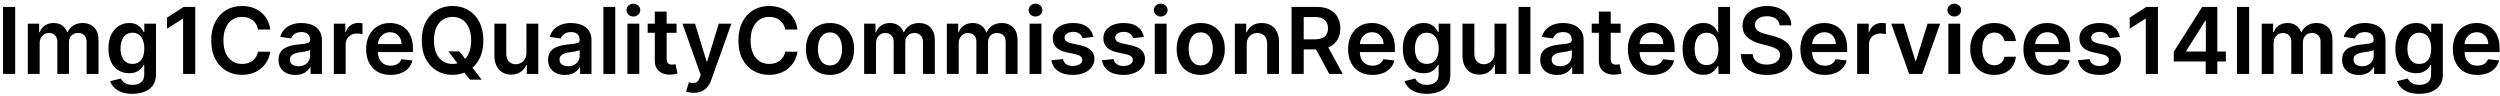 <svg width="651" height="25" viewBox="0 0 651 25" fill="none" xmlns="http://www.w3.org/2000/svg">
<path d="M3.954 1.797V19.252H0.792V1.797H3.954ZM7.241 19.252V6.161H10.19V8.385H10.344C10.617 7.635 11.068 7.05 11.699 6.63C12.329 6.204 13.082 5.991 13.957 5.991C14.844 5.991 15.591 6.207 16.199 6.638C16.812 7.064 17.244 7.647 17.494 8.385H17.631C17.921 7.658 18.409 7.079 19.097 6.647C19.79 6.209 20.611 5.991 21.56 5.991C22.764 5.991 23.747 6.371 24.509 7.133C25.27 7.894 25.651 9.005 25.651 10.465V19.252H22.557V10.942C22.557 10.13 22.341 9.536 21.909 9.161C21.477 8.78 20.949 8.59 20.324 8.59C19.579 8.59 18.997 8.823 18.577 9.289C18.162 9.749 17.954 10.348 17.954 11.087V19.252H14.929V10.815C14.929 10.138 14.724 9.599 14.315 9.195C13.912 8.792 13.383 8.59 12.73 8.59C12.287 8.59 11.883 8.704 11.52 8.931C11.156 9.153 10.867 9.468 10.651 9.877C10.435 10.28 10.327 10.752 10.327 11.292V19.252H7.241ZM34.474 24.434C33.366 24.434 32.414 24.283 31.619 23.982C30.823 23.687 30.184 23.289 29.701 22.789C29.218 22.289 28.883 21.735 28.695 21.127L31.474 20.454C31.599 20.709 31.78 20.962 32.019 21.212C32.258 21.468 32.579 21.678 32.982 21.843C33.391 22.013 33.906 22.099 34.525 22.099C35.4 22.099 36.124 21.886 36.698 21.459C37.272 21.039 37.559 20.346 37.559 19.38V16.9H37.406C37.246 17.218 37.014 17.545 36.707 17.88C36.406 18.215 36.005 18.496 35.505 18.724C35.011 18.951 34.389 19.064 33.639 19.064C32.633 19.064 31.721 18.829 30.903 18.357C30.09 17.88 29.442 17.17 28.959 16.226C28.482 15.277 28.244 14.09 28.244 12.664C28.244 11.226 28.482 10.013 28.959 9.025C29.442 8.03 30.093 7.278 30.911 6.766C31.729 6.249 32.641 5.991 33.647 5.991C34.414 5.991 35.045 6.121 35.539 6.383C36.039 6.638 36.437 6.948 36.732 7.312C37.028 7.67 37.252 8.008 37.406 8.326H37.576V6.161H40.619V19.465C40.619 20.584 40.352 21.511 39.818 22.243C39.283 22.976 38.553 23.525 37.627 23.888C36.701 24.252 35.65 24.434 34.474 24.434ZM34.499 16.644C35.153 16.644 35.709 16.485 36.17 16.167C36.63 15.848 36.979 15.391 37.218 14.795C37.457 14.198 37.576 13.482 37.576 12.647C37.576 11.823 37.457 11.101 37.218 10.482C36.985 9.863 36.639 9.383 36.178 9.042C35.724 8.695 35.164 8.522 34.499 8.522C33.812 8.522 33.238 8.701 32.778 9.059C32.318 9.417 31.971 9.908 31.738 10.533C31.505 11.152 31.389 11.857 31.389 12.647C31.389 13.448 31.505 14.15 31.738 14.752C31.977 15.348 32.326 15.815 32.786 16.15C33.252 16.479 33.823 16.644 34.499 16.644ZM50.846 1.797V19.252H47.684V4.874H47.582L43.499 7.482V4.584L47.837 1.797H50.846ZM70.388 7.687H67.201C67.11 7.164 66.942 6.701 66.698 6.297C66.454 5.888 66.15 5.542 65.786 5.258C65.423 4.974 65.008 4.76 64.542 4.618C64.082 4.471 63.584 4.397 63.05 4.397C62.102 4.397 61.261 4.635 60.528 5.113C59.795 5.584 59.221 6.278 58.806 7.192C58.391 8.101 58.184 9.212 58.184 10.525C58.184 11.86 58.391 12.985 58.806 13.9C59.227 14.809 59.8 15.496 60.528 15.962C61.261 16.422 62.099 16.652 63.042 16.652C63.565 16.652 64.053 16.584 64.508 16.448C64.968 16.306 65.38 16.099 65.744 15.826C66.113 15.553 66.423 15.218 66.673 14.82C66.928 14.422 67.104 13.968 67.201 13.457L70.388 13.473C70.269 14.303 70.011 15.082 69.613 15.809C69.221 16.536 68.707 17.178 68.07 17.735C67.434 18.286 66.69 18.718 65.837 19.03C64.985 19.337 64.039 19.491 62.999 19.491C61.465 19.491 60.096 19.136 58.891 18.425C57.687 17.715 56.738 16.689 56.045 15.348C55.352 14.008 55.005 12.4 55.005 10.525C55.005 8.644 55.354 7.036 56.053 5.701C56.752 4.36 57.704 3.334 58.908 2.624C60.113 1.914 61.477 1.559 62.999 1.559C63.971 1.559 64.874 1.695 65.71 1.968C66.545 2.241 67.289 2.641 67.942 3.17C68.596 3.692 69.133 4.334 69.553 5.096C69.979 5.851 70.258 6.715 70.388 7.687ZM76.915 19.516C76.085 19.516 75.338 19.368 74.673 19.073C74.014 18.772 73.492 18.329 73.105 17.743C72.724 17.158 72.534 16.437 72.534 15.579C72.534 14.84 72.671 14.229 72.943 13.746C73.216 13.263 73.588 12.877 74.06 12.587C74.531 12.297 75.062 12.079 75.653 11.931C76.25 11.777 76.867 11.667 77.503 11.598C78.27 11.519 78.892 11.448 79.369 11.386C79.847 11.317 80.193 11.215 80.409 11.079C80.631 10.937 80.742 10.718 80.742 10.422V10.371C80.742 9.729 80.551 9.232 80.171 8.88C79.79 8.528 79.242 8.351 78.526 8.351C77.77 8.351 77.171 8.516 76.727 8.846C76.29 9.175 75.994 9.564 75.841 10.013L72.96 9.604C73.188 8.809 73.562 8.144 74.085 7.61C74.608 7.07 75.247 6.667 76.003 6.4C76.758 6.127 77.594 5.991 78.508 5.991C79.139 5.991 79.767 6.064 80.392 6.212C81.017 6.36 81.588 6.604 82.105 6.945C82.622 7.28 83.037 7.738 83.349 8.317C83.668 8.897 83.827 9.621 83.827 10.491V19.252H80.861V17.454H80.758C80.571 17.817 80.307 18.158 79.966 18.476C79.631 18.789 79.207 19.042 78.696 19.235C78.19 19.422 77.597 19.516 76.915 19.516ZM77.716 17.249C78.335 17.249 78.872 17.127 79.327 16.883C79.781 16.633 80.131 16.303 80.375 15.894C80.625 15.485 80.75 15.039 80.75 14.556V13.013C80.653 13.093 80.489 13.167 80.256 13.235C80.028 13.303 79.773 13.363 79.489 13.414C79.204 13.465 78.923 13.511 78.645 13.55C78.367 13.59 78.125 13.624 77.921 13.652C77.46 13.715 77.048 13.817 76.685 13.959C76.321 14.101 76.034 14.3 75.824 14.556C75.614 14.806 75.508 15.13 75.508 15.527C75.508 16.096 75.716 16.525 76.131 16.814C76.546 17.104 77.074 17.249 77.716 17.249ZM86.929 19.252V6.161H89.921V8.343H90.057C90.296 7.587 90.704 7.005 91.284 6.596C91.869 6.181 92.537 5.974 93.287 5.974C93.457 5.974 93.648 5.982 93.858 5.999C94.074 6.01 94.253 6.03 94.395 6.059V8.897C94.264 8.851 94.057 8.812 93.773 8.778C93.494 8.738 93.224 8.718 92.963 8.718C92.401 8.718 91.895 8.84 91.446 9.084C91.003 9.323 90.653 9.655 90.398 10.082C90.142 10.508 90.014 10.999 90.014 11.556V19.252H86.929ZM101.701 19.508C100.388 19.508 99.255 19.235 98.3 18.689C97.352 18.138 96.621 17.36 96.11 16.354C95.599 15.343 95.343 14.152 95.343 12.783C95.343 11.437 95.599 10.255 96.11 9.238C96.627 8.215 97.349 7.42 98.275 6.851C99.201 6.278 100.289 5.991 101.539 5.991C102.346 5.991 103.107 6.121 103.823 6.383C104.545 6.638 105.181 7.036 105.732 7.576C106.289 8.116 106.727 8.803 107.045 9.638C107.363 10.468 107.522 11.457 107.522 12.604V13.55H96.792V11.471H104.565C104.559 10.88 104.431 10.354 104.181 9.894C103.931 9.428 103.582 9.062 103.133 8.795C102.69 8.528 102.173 8.394 101.582 8.394C100.951 8.394 100.397 8.547 99.92 8.854C99.442 9.155 99.07 9.553 98.803 10.047C98.542 10.536 98.408 11.073 98.403 11.658V13.473C98.403 14.235 98.542 14.888 98.82 15.434C99.099 15.973 99.488 16.388 99.988 16.678C100.488 16.962 101.073 17.104 101.744 17.104C102.192 17.104 102.599 17.042 102.962 16.917C103.326 16.786 103.641 16.596 103.908 16.346C104.175 16.096 104.377 15.786 104.513 15.417L107.394 15.741C107.212 16.502 106.866 17.167 106.354 17.735C105.849 18.297 105.201 18.735 104.411 19.047C103.621 19.354 102.718 19.508 101.701 19.508ZM116.771 13.388H119.635L121.331 15.587L122.541 17.019L125.447 20.752H122.379L120.402 18.246L119.558 17.053L116.771 13.388ZM125.865 10.525C125.865 12.405 125.513 14.016 124.808 15.357C124.109 16.692 123.155 17.715 121.945 18.425C120.74 19.136 119.374 19.491 117.845 19.491C116.317 19.491 114.947 19.136 113.737 18.425C112.533 17.709 111.578 16.684 110.874 15.348C110.175 14.008 109.825 12.4 109.825 10.525C109.825 8.644 110.175 7.036 110.874 5.701C111.578 4.36 112.533 3.334 113.737 2.624C114.947 1.914 116.317 1.559 117.845 1.559C119.374 1.559 120.74 1.914 121.945 2.624C123.155 3.334 124.109 4.36 124.808 5.701C125.513 7.036 125.865 8.644 125.865 10.525ZM122.686 10.525C122.686 9.201 122.479 8.084 122.064 7.175C121.655 6.26 121.087 5.57 120.359 5.104C119.632 4.633 118.794 4.397 117.845 4.397C116.896 4.397 116.058 4.633 115.331 5.104C114.604 5.57 114.033 6.26 113.618 7.175C113.209 8.084 113.004 9.201 113.004 10.525C113.004 11.848 113.209 12.968 113.618 13.883C114.033 14.792 114.604 15.482 115.331 15.954C116.058 16.42 116.896 16.652 117.845 16.652C118.794 16.652 119.632 16.42 120.359 15.954C121.087 15.482 121.655 14.792 122.064 13.883C122.479 12.968 122.686 11.848 122.686 10.525ZM137.085 13.746V6.161H140.17V19.252H137.179V16.925H137.043C136.747 17.658 136.261 18.258 135.585 18.724C134.915 19.189 134.088 19.422 133.105 19.422C132.247 19.422 131.489 19.232 130.83 18.851C130.176 18.465 129.665 17.905 129.295 17.172C128.926 16.434 128.741 15.542 128.741 14.496V6.161H131.827V14.019C131.827 14.848 132.054 15.508 132.509 15.996C132.963 16.485 133.56 16.729 134.298 16.729C134.753 16.729 135.193 16.618 135.619 16.397C136.045 16.175 136.395 15.846 136.668 15.408C136.946 14.965 137.085 14.411 137.085 13.746ZM147.11 19.516C146.281 19.516 145.533 19.368 144.869 19.073C144.21 18.772 143.687 18.329 143.3 17.743C142.92 17.158 142.729 16.437 142.729 15.579C142.729 14.84 142.866 14.229 143.138 13.746C143.411 13.263 143.783 12.877 144.255 12.587C144.727 12.297 145.258 12.079 145.849 11.931C146.445 11.777 147.062 11.667 147.698 11.598C148.465 11.519 149.087 11.448 149.565 11.386C150.042 11.317 150.388 11.215 150.604 11.079C150.826 10.937 150.937 10.718 150.937 10.422V10.371C150.937 9.729 150.746 9.232 150.366 8.88C149.985 8.528 149.437 8.351 148.721 8.351C147.965 8.351 147.366 8.516 146.923 8.846C146.485 9.175 146.19 9.564 146.036 10.013L143.156 9.604C143.383 8.809 143.758 8.144 144.281 7.61C144.803 7.07 145.442 6.667 146.198 6.4C146.954 6.127 147.789 5.991 148.704 5.991C149.335 5.991 149.962 6.064 150.587 6.212C151.212 6.36 151.783 6.604 152.3 6.945C152.817 7.28 153.232 7.738 153.545 8.317C153.863 8.897 154.022 9.621 154.022 10.491V19.252H151.056V17.454H150.954C150.766 17.817 150.502 18.158 150.161 18.476C149.826 18.789 149.403 19.042 148.891 19.235C148.386 19.422 147.792 19.516 147.11 19.516ZM147.911 17.249C148.531 17.249 149.067 17.127 149.522 16.883C149.977 16.633 150.326 16.303 150.57 15.894C150.82 15.485 150.945 15.039 150.945 14.556V13.013C150.849 13.093 150.684 13.167 150.451 13.235C150.224 13.303 149.968 13.363 149.684 13.414C149.4 13.465 149.119 13.511 148.84 13.55C148.562 13.59 148.32 13.624 148.116 13.652C147.656 13.715 147.244 13.817 146.88 13.959C146.516 14.101 146.229 14.3 146.019 14.556C145.809 14.806 145.704 15.13 145.704 15.527C145.704 16.096 145.911 16.525 146.326 16.814C146.741 17.104 147.269 17.249 147.911 17.249ZM160.21 1.797V19.252H157.124V1.797H160.21ZM163.382 19.252V6.161H166.467V19.252H163.382ZM164.933 4.303C164.445 4.303 164.024 4.141 163.672 3.817C163.32 3.488 163.143 3.093 163.143 2.633C163.143 2.167 163.32 1.772 163.672 1.448C164.024 1.118 164.445 0.954 164.933 0.954C165.428 0.954 165.848 1.118 166.195 1.448C166.547 1.772 166.723 2.167 166.723 2.633C166.723 3.093 166.547 3.488 166.195 3.817C165.848 4.141 165.428 4.303 164.933 4.303ZM176.177 6.161V8.547H168.651V6.161H176.177ZM170.509 3.025H173.594V15.315C173.594 15.729 173.657 16.047 173.782 16.269C173.913 16.485 174.083 16.633 174.293 16.712C174.504 16.792 174.737 16.831 174.992 16.831C175.185 16.831 175.362 16.817 175.521 16.789C175.685 16.761 175.81 16.735 175.896 16.712L176.415 19.124C176.251 19.181 176.015 19.243 175.708 19.312C175.407 19.38 175.038 19.42 174.6 19.431C173.827 19.454 173.131 19.337 172.512 19.081C171.893 18.82 171.401 18.417 171.038 17.871C170.68 17.326 170.504 16.644 170.509 15.826V3.025ZM180.675 24.161C180.254 24.161 179.865 24.127 179.507 24.059C179.155 23.996 178.874 23.922 178.663 23.837L179.379 21.434C179.828 21.564 180.229 21.627 180.581 21.621C180.933 21.616 181.243 21.505 181.51 21.289C181.783 21.079 182.013 20.726 182.2 20.232L182.464 19.525L177.717 6.161H180.99L184.007 16.047H184.143L187.169 6.161H190.45L185.209 20.837C184.964 21.53 184.641 22.124 184.237 22.618C183.834 23.118 183.339 23.499 182.754 23.761C182.175 24.027 181.482 24.161 180.675 24.161ZM207.662 7.687H204.474C204.384 7.164 204.216 6.701 203.972 6.297C203.727 5.888 203.423 5.542 203.06 5.258C202.696 4.974 202.281 4.76 201.815 4.618C201.355 4.471 200.858 4.397 200.324 4.397C199.375 4.397 198.534 4.635 197.801 5.113C197.068 5.584 196.494 6.278 196.08 7.192C195.665 8.101 195.457 9.212 195.457 10.525C195.457 11.86 195.665 12.985 196.08 13.9C196.5 14.809 197.074 15.496 197.801 15.962C198.534 16.422 199.372 16.652 200.315 16.652C200.838 16.652 201.327 16.584 201.781 16.448C202.241 16.306 202.653 16.099 203.017 15.826C203.386 15.553 203.696 15.218 203.946 14.82C204.202 14.422 204.378 13.968 204.474 13.457L207.662 13.473C207.543 14.303 207.284 15.082 206.886 15.809C206.494 16.536 205.98 17.178 205.344 17.735C204.707 18.286 203.963 18.718 203.111 19.03C202.259 19.337 201.313 19.491 200.273 19.491C198.739 19.491 197.369 19.136 196.165 18.425C194.96 17.715 194.011 16.689 193.318 15.348C192.625 14.008 192.278 12.4 192.278 10.525C192.278 8.644 192.628 7.036 193.327 5.701C194.026 4.36 194.977 3.334 196.182 2.624C197.386 1.914 198.75 1.559 200.273 1.559C201.244 1.559 202.148 1.695 202.983 1.968C203.818 2.241 204.563 2.641 205.216 3.17C205.869 3.692 206.406 4.334 206.827 5.096C207.253 5.851 207.531 6.715 207.662 7.687ZM216.131 19.508C214.853 19.508 213.745 19.226 212.808 18.664C211.87 18.101 211.143 17.314 210.626 16.303C210.114 15.292 209.859 14.11 209.859 12.758C209.859 11.405 210.114 10.221 210.626 9.204C211.143 8.187 211.87 7.397 212.808 6.834C213.745 6.272 214.853 5.991 216.131 5.991C217.41 5.991 218.518 6.272 219.455 6.834C220.393 7.397 221.117 8.187 221.629 9.204C222.146 10.221 222.404 11.405 222.404 12.758C222.404 14.11 222.146 15.292 221.629 16.303C221.117 17.314 220.393 18.101 219.455 18.664C218.518 19.226 217.41 19.508 216.131 19.508ZM216.148 17.036C216.842 17.036 217.421 16.846 217.887 16.465C218.353 16.079 218.7 15.562 218.927 14.914C219.16 14.266 219.276 13.545 219.276 12.749C219.276 11.948 219.16 11.223 218.927 10.576C218.7 9.922 218.353 9.403 217.887 9.016C217.421 8.63 216.842 8.437 216.148 8.437C215.438 8.437 214.847 8.63 214.376 9.016C213.91 9.403 213.56 9.922 213.327 10.576C213.1 11.223 212.987 11.948 212.987 12.749C212.987 13.545 213.1 14.266 213.327 14.914C213.56 15.562 213.91 16.079 214.376 16.465C214.847 16.846 215.438 17.036 216.148 17.036ZM225.023 19.252V6.161H227.972V8.385H228.125C228.398 7.635 228.849 7.05 229.48 6.63C230.111 6.204 230.864 5.991 231.739 5.991C232.625 5.991 233.372 6.207 233.98 6.638C234.594 7.064 235.026 7.647 235.276 8.385H235.412C235.702 7.658 236.19 7.079 236.878 6.647C237.571 6.209 238.392 5.991 239.341 5.991C240.545 5.991 241.528 6.371 242.29 7.133C243.051 7.894 243.432 9.005 243.432 10.465V19.252H240.338V10.942C240.338 10.13 240.122 9.536 239.69 9.161C239.259 8.78 238.73 8.59 238.105 8.59C237.361 8.59 236.778 8.823 236.358 9.289C235.943 9.749 235.736 10.348 235.736 11.087V19.252H232.71V10.815C232.71 10.138 232.506 9.599 232.097 9.195C231.693 8.792 231.165 8.59 230.511 8.59C230.068 8.59 229.665 8.704 229.301 8.931C228.938 9.153 228.648 9.468 228.432 9.877C228.216 10.28 228.108 10.752 228.108 11.292V19.252H225.023ZM246.562 19.252V6.161H249.511V8.385H249.664C249.937 7.635 250.388 7.05 251.019 6.63C251.65 6.204 252.403 5.991 253.278 5.991C254.164 5.991 254.911 6.207 255.519 6.638C256.133 7.064 256.565 7.647 256.815 8.385H256.951C257.241 7.658 257.729 7.079 258.417 6.647C259.11 6.209 259.931 5.991 260.88 5.991C262.085 5.991 263.067 6.371 263.829 7.133C264.59 7.894 264.971 9.005 264.971 10.465V19.252H261.877V10.942C261.877 10.13 261.661 9.536 261.229 9.161C260.798 8.78 260.269 8.59 259.644 8.59C258.9 8.59 258.317 8.823 257.897 9.289C257.482 9.749 257.275 10.348 257.275 11.087V19.252H254.249V10.815C254.249 10.138 254.045 9.599 253.636 9.195C253.232 8.792 252.704 8.59 252.05 8.59C251.607 8.59 251.204 8.704 250.84 8.931C250.477 9.153 250.187 9.468 249.971 9.877C249.755 10.28 249.647 10.752 249.647 11.292V19.252H246.562ZM268.101 19.252V6.161H271.186V19.252H268.101ZM269.652 4.303C269.163 4.303 268.743 4.141 268.391 3.817C268.038 3.488 267.862 3.093 267.862 2.633C267.862 2.167 268.038 1.772 268.391 1.448C268.743 1.118 269.163 0.954 269.652 0.954C270.146 0.954 270.567 1.118 270.913 1.448C271.266 1.772 271.442 2.167 271.442 2.633C271.442 3.093 271.266 3.488 270.913 3.817C270.567 4.141 270.146 4.303 269.652 4.303ZM284.705 9.621L281.893 9.928C281.813 9.644 281.674 9.377 281.475 9.127C281.282 8.877 281.021 8.675 280.691 8.522C280.362 8.368 279.958 8.292 279.481 8.292C278.839 8.292 278.299 8.431 277.862 8.709C277.43 8.988 277.217 9.349 277.222 9.792C277.217 10.172 277.356 10.482 277.64 10.721C277.93 10.959 278.407 11.155 279.072 11.309L281.305 11.786C282.543 12.053 283.464 12.476 284.066 13.056C284.674 13.636 284.981 14.394 284.987 15.332C284.981 16.155 284.739 16.883 284.262 17.513C283.79 18.138 283.134 18.627 282.293 18.979C281.452 19.331 280.487 19.508 279.396 19.508C277.793 19.508 276.504 19.172 275.526 18.502C274.549 17.826 273.967 16.886 273.779 15.681L276.788 15.391C276.924 15.982 277.214 16.428 277.657 16.729C278.1 17.03 278.677 17.181 279.387 17.181C280.12 17.181 280.708 17.03 281.151 16.729C281.6 16.428 281.825 16.056 281.825 15.613C281.825 15.238 281.68 14.928 281.39 14.684C281.106 14.44 280.663 14.252 280.06 14.121L277.827 13.652C276.572 13.391 275.643 12.951 275.04 12.332C274.438 11.707 274.14 10.917 274.146 9.962C274.14 9.155 274.359 8.457 274.802 7.866C275.251 7.269 275.873 6.809 276.668 6.485C277.469 6.155 278.393 5.991 279.438 5.991C280.972 5.991 282.18 6.317 283.06 6.971C283.947 7.624 284.495 8.508 284.705 9.621ZM297.877 9.621L295.065 9.928C294.985 9.644 294.846 9.377 294.647 9.127C294.454 8.877 294.192 8.675 293.863 8.522C293.533 8.368 293.13 8.292 292.653 8.292C292.011 8.292 291.471 8.431 291.033 8.709C290.602 8.988 290.388 9.349 290.394 9.792C290.388 10.172 290.528 10.482 290.812 10.721C291.102 10.959 291.579 11.155 292.244 11.309L294.477 11.786C295.715 12.053 296.636 12.476 297.238 13.056C297.846 13.636 298.153 14.394 298.158 15.332C298.153 16.155 297.911 16.883 297.434 17.513C296.962 18.138 296.306 18.627 295.465 18.979C294.624 19.331 293.658 19.508 292.567 19.508C290.965 19.508 289.675 19.172 288.698 18.502C287.721 17.826 287.138 16.886 286.951 15.681L289.96 15.391C290.096 15.982 290.386 16.428 290.829 16.729C291.272 17.03 291.849 17.181 292.559 17.181C293.292 17.181 293.88 17.03 294.323 16.729C294.772 16.428 294.996 16.056 294.996 15.613C294.996 15.238 294.852 14.928 294.562 14.684C294.278 14.44 293.835 14.252 293.232 14.121L290.999 13.652C289.744 13.391 288.815 12.951 288.212 12.332C287.61 11.707 287.312 10.917 287.317 9.962C287.312 9.155 287.531 8.457 287.974 7.866C288.423 7.269 289.045 6.809 289.84 6.485C290.641 6.155 291.565 5.991 292.61 5.991C294.144 5.991 295.352 6.317 296.232 6.971C297.119 7.624 297.667 8.508 297.877 9.621ZM300.702 19.252V6.161H303.788V19.252H300.702ZM302.254 4.303C301.765 4.303 301.344 4.141 300.992 3.817C300.64 3.488 300.464 3.093 300.464 2.633C300.464 2.167 300.64 1.772 300.992 1.448C301.344 1.118 301.765 0.954 302.254 0.954C302.748 0.954 303.168 1.118 303.515 1.448C303.867 1.772 304.043 2.167 304.043 2.633C304.043 3.093 303.867 3.488 303.515 3.817C303.168 4.141 302.748 4.303 302.254 4.303ZM312.67 19.508C311.392 19.508 310.284 19.226 309.347 18.664C308.409 18.101 307.682 17.314 307.165 16.303C306.653 15.292 306.398 14.11 306.398 12.758C306.398 11.405 306.653 10.221 307.165 9.204C307.682 8.187 308.409 7.397 309.347 6.834C310.284 6.272 311.392 5.991 312.67 5.991C313.949 5.991 315.057 6.272 315.994 6.834C316.932 7.397 317.656 8.187 318.168 9.204C318.685 10.221 318.943 11.405 318.943 12.758C318.943 14.11 318.685 15.292 318.168 16.303C317.656 17.314 316.932 18.101 315.994 18.664C315.057 19.226 313.949 19.508 312.67 19.508ZM312.688 17.036C313.381 17.036 313.96 16.846 314.426 16.465C314.892 16.079 315.239 15.562 315.466 14.914C315.699 14.266 315.815 13.545 315.815 12.749C315.815 11.948 315.699 11.223 315.466 10.576C315.239 9.922 314.892 9.403 314.426 9.016C313.96 8.63 313.381 8.437 312.688 8.437C311.977 8.437 311.386 8.63 310.915 9.016C310.449 9.403 310.099 9.922 309.866 10.576C309.639 11.223 309.526 11.948 309.526 12.749C309.526 13.545 309.639 14.266 309.866 14.914C310.099 15.562 310.449 16.079 310.915 16.465C311.386 16.846 311.977 17.036 312.688 17.036ZM324.647 11.582V19.252H321.562V6.161H324.511V8.385H324.664C324.965 7.653 325.445 7.07 326.104 6.638C326.769 6.207 327.59 5.991 328.567 5.991C329.471 5.991 330.258 6.184 330.928 6.57C331.604 6.957 332.127 7.516 332.496 8.249C332.871 8.982 333.056 9.871 333.05 10.917V19.252H329.965V11.394C329.965 10.519 329.738 9.834 329.283 9.34C328.835 8.846 328.212 8.599 327.417 8.599C326.877 8.599 326.397 8.718 325.977 8.957C325.562 9.189 325.235 9.528 324.996 9.971C324.763 10.414 324.647 10.951 324.647 11.582ZM336.323 19.252V1.797H342.869C344.21 1.797 345.335 2.03 346.244 2.496C347.158 2.962 347.849 3.616 348.315 4.457C348.786 5.292 349.022 6.266 349.022 7.38C349.022 8.499 348.783 9.471 348.306 10.295C347.835 11.113 347.138 11.746 346.218 12.195C345.298 12.638 344.167 12.86 342.826 12.86H338.164V10.235H342.4C343.184 10.235 343.826 10.127 344.326 9.911C344.826 9.689 345.195 9.368 345.434 8.948C345.678 8.522 345.8 7.999 345.8 7.38C345.8 6.76 345.678 6.232 345.434 5.795C345.19 5.351 344.817 5.016 344.317 4.789C343.817 4.556 343.173 4.439 342.383 4.439H339.485V19.252H336.323ZM345.34 11.343L349.661 19.252H346.133L341.888 11.343H345.34ZM357.404 19.508C356.092 19.508 354.958 19.235 354.004 18.689C353.055 18.138 352.325 17.36 351.813 16.354C351.302 15.343 351.046 14.152 351.046 12.783C351.046 11.437 351.302 10.255 351.813 9.238C352.33 8.215 353.052 7.42 353.978 6.851C354.904 6.278 355.992 5.991 357.242 5.991C358.049 5.991 358.81 6.121 359.526 6.383C360.248 6.638 360.884 7.036 361.435 7.576C361.992 8.116 362.43 8.803 362.748 9.638C363.066 10.468 363.225 11.457 363.225 12.604V13.55H352.495V11.471H360.268C360.262 10.88 360.134 10.354 359.884 9.894C359.634 9.428 359.285 9.062 358.836 8.795C358.393 8.528 357.876 8.394 357.285 8.394C356.654 8.394 356.1 8.547 355.623 8.854C355.146 9.155 354.773 9.553 354.506 10.047C354.245 10.536 354.112 11.073 354.106 11.658V13.473C354.106 14.235 354.245 14.888 354.523 15.434C354.802 15.973 355.191 16.388 355.691 16.678C356.191 16.962 356.776 17.104 357.447 17.104C357.896 17.104 358.302 17.042 358.665 16.917C359.029 16.786 359.344 16.596 359.612 16.346C359.879 16.096 360.08 15.786 360.217 15.417L363.097 15.741C362.915 16.502 362.569 17.167 362.058 17.735C361.552 18.297 360.904 18.735 360.114 19.047C359.325 19.354 358.421 19.508 357.404 19.508ZM371.528 24.434C370.42 24.434 369.469 24.283 368.673 23.982C367.878 23.687 367.239 23.289 366.756 22.789C366.273 22.289 365.938 21.735 365.75 21.127L368.528 20.454C368.653 20.709 368.835 20.962 369.074 21.212C369.313 21.468 369.634 21.678 370.037 21.843C370.446 22.013 370.96 22.099 371.58 22.099C372.455 22.099 373.179 21.886 373.753 21.459C374.327 21.039 374.614 20.346 374.614 19.38V16.9H374.46C374.301 17.218 374.068 17.545 373.761 17.88C373.46 18.215 373.06 18.496 372.56 18.724C372.065 18.951 371.443 19.064 370.693 19.064C369.688 19.064 368.776 18.829 367.957 18.357C367.145 17.88 366.497 17.17 366.014 16.226C365.537 15.277 365.298 14.09 365.298 12.664C365.298 11.226 365.537 10.013 366.014 9.025C366.497 8.03 367.148 7.278 367.966 6.766C368.784 6.249 369.696 5.991 370.702 5.991C371.469 5.991 372.099 6.121 372.594 6.383C373.094 6.638 373.491 6.948 373.787 7.312C374.082 7.67 374.307 8.008 374.46 8.326H374.631V6.161H377.673V19.465C377.673 20.584 377.406 21.511 376.872 22.243C376.338 22.976 375.608 23.525 374.682 23.888C373.756 24.252 372.705 24.434 371.528 24.434ZM371.554 16.644C372.207 16.644 372.764 16.485 373.224 16.167C373.685 15.848 374.034 15.391 374.273 14.795C374.511 14.198 374.631 13.482 374.631 12.647C374.631 11.823 374.511 11.101 374.273 10.482C374.04 9.863 373.693 9.383 373.233 9.042C372.778 8.695 372.219 8.522 371.554 8.522C370.866 8.522 370.293 8.701 369.832 9.059C369.372 9.417 369.026 9.908 368.793 10.533C368.56 11.152 368.443 11.857 368.443 12.647C368.443 13.448 368.56 14.15 368.793 14.752C369.031 15.348 369.381 15.815 369.841 16.15C370.307 16.479 370.878 16.644 371.554 16.644ZM389.179 13.746V6.161H392.264V19.252H389.273V16.925H389.136C388.841 17.658 388.355 18.258 387.679 18.724C387.009 19.189 386.182 19.422 385.199 19.422C384.341 19.422 383.582 19.232 382.923 18.851C382.27 18.465 381.759 17.905 381.389 17.172C381.02 16.434 380.835 15.542 380.835 14.496V6.161H383.92V14.019C383.92 14.848 384.148 15.508 384.602 15.996C385.057 16.485 385.653 16.729 386.392 16.729C386.847 16.729 387.287 16.618 387.713 16.397C388.139 16.175 388.489 15.846 388.761 15.408C389.04 14.965 389.179 14.411 389.179 13.746ZM398.522 1.797V19.252H395.437V1.797H398.522ZM405.462 19.516C404.632 19.516 403.885 19.368 403.22 19.073C402.561 18.772 402.038 18.329 401.652 17.743C401.271 17.158 401.081 16.437 401.081 15.579C401.081 14.84 401.217 14.229 401.49 13.746C401.763 13.263 402.135 12.877 402.607 12.587C403.078 12.297 403.609 12.079 404.2 11.931C404.797 11.777 405.413 11.667 406.05 11.598C406.817 11.519 407.439 11.448 407.916 11.386C408.393 11.317 408.74 11.215 408.956 11.079C409.178 10.937 409.288 10.718 409.288 10.422V10.371C409.288 9.729 409.098 9.232 408.717 8.88C408.337 8.528 407.788 8.351 407.072 8.351C406.317 8.351 405.717 8.516 405.274 8.846C404.837 9.175 404.541 9.564 404.388 10.013L401.507 9.604C401.734 8.809 402.109 8.144 402.632 7.61C403.155 7.07 403.794 6.667 404.55 6.4C405.305 6.127 406.141 5.991 407.055 5.991C407.686 5.991 408.314 6.064 408.939 6.212C409.564 6.36 410.135 6.604 410.652 6.945C411.169 7.28 411.584 7.738 411.896 8.317C412.214 8.897 412.374 9.621 412.374 10.491V19.252H409.408V17.454H409.305C409.118 17.817 408.854 18.158 408.513 18.476C408.178 18.789 407.754 19.042 407.243 19.235C406.737 19.422 406.143 19.516 405.462 19.516ZM406.263 17.249C406.882 17.249 407.419 17.127 407.874 16.883C408.328 16.633 408.678 16.303 408.922 15.894C409.172 15.485 409.297 15.039 409.297 14.556V13.013C409.2 13.093 409.036 13.167 408.803 13.235C408.575 13.303 408.32 13.363 408.036 13.414C407.751 13.465 407.47 13.511 407.192 13.55C406.913 13.59 406.672 13.624 406.467 13.652C406.007 13.715 405.595 13.817 405.232 13.959C404.868 14.101 404.581 14.3 404.371 14.556C404.161 14.806 404.055 15.13 404.055 15.527C404.055 16.096 404.263 16.525 404.678 16.814C405.092 17.104 405.621 17.249 406.263 17.249ZM422.013 6.161V8.547H414.487V6.161H422.013ZM416.345 3.025H419.43V15.315C419.43 15.729 419.493 16.047 419.618 16.269C419.749 16.485 419.919 16.633 420.129 16.712C420.339 16.792 420.572 16.831 420.828 16.831C421.021 16.831 421.197 16.817 421.357 16.789C421.521 16.761 421.646 16.735 421.732 16.712L422.251 19.124C422.087 19.181 421.851 19.243 421.544 19.312C421.243 19.38 420.874 19.42 420.436 19.431C419.663 19.454 418.967 19.337 418.348 19.081C417.729 18.82 417.237 18.417 416.874 17.871C416.516 17.326 416.339 16.644 416.345 15.826V3.025ZM430.248 19.508C428.935 19.508 427.802 19.235 426.847 18.689C425.898 18.138 425.168 17.36 424.657 16.354C424.146 15.343 423.89 14.152 423.89 12.783C423.89 11.437 424.146 10.255 424.657 9.238C425.174 8.215 425.896 7.42 426.822 6.851C427.748 6.278 428.836 5.991 430.086 5.991C430.893 5.991 431.654 6.121 432.37 6.383C433.092 6.638 433.728 7.036 434.279 7.576C434.836 8.116 435.273 8.803 435.592 9.638C435.91 10.468 436.069 11.457 436.069 12.604V13.55H425.339V11.471H433.112C433.106 10.88 432.978 10.354 432.728 9.894C432.478 9.428 432.129 9.062 431.68 8.795C431.237 8.528 430.719 8.394 430.129 8.394C429.498 8.394 428.944 8.547 428.467 8.854C427.989 9.155 427.617 9.553 427.35 10.047C427.089 10.536 426.955 11.073 426.95 11.658V13.473C426.95 14.235 427.089 14.888 427.367 15.434C427.646 15.973 428.035 16.388 428.535 16.678C429.035 16.962 429.62 17.104 430.29 17.104C430.739 17.104 431.146 17.042 431.509 16.917C431.873 16.786 432.188 16.596 432.455 16.346C432.722 16.096 432.924 15.786 433.06 15.417L435.941 15.741C435.759 16.502 435.413 17.167 434.901 17.735C434.396 18.297 433.748 18.735 432.958 19.047C432.168 19.354 431.265 19.508 430.248 19.508ZM443.537 19.482C442.509 19.482 441.588 19.218 440.776 18.689C439.963 18.161 439.321 17.394 438.849 16.388C438.378 15.383 438.142 14.161 438.142 12.723C438.142 11.269 438.381 10.042 438.858 9.042C439.341 8.036 439.991 7.278 440.81 6.766C441.628 6.249 442.54 5.991 443.545 5.991C444.313 5.991 444.943 6.121 445.438 6.383C445.932 6.638 446.324 6.948 446.614 7.312C446.903 7.67 447.128 8.008 447.287 8.326H447.415V1.797H450.509V19.252H447.474V17.189H447.287C447.128 17.508 446.898 17.846 446.597 18.204C446.295 18.556 445.898 18.857 445.403 19.107C444.909 19.357 444.287 19.482 443.537 19.482ZM444.398 16.951C445.051 16.951 445.608 16.775 446.068 16.422C446.528 16.064 446.878 15.567 447.116 14.931C447.355 14.295 447.474 13.553 447.474 12.707C447.474 11.86 447.355 11.124 447.116 10.499C446.884 9.874 446.537 9.388 446.077 9.042C445.622 8.695 445.063 8.522 444.398 8.522C443.71 8.522 443.136 8.701 442.676 9.059C442.216 9.417 441.869 9.911 441.636 10.542C441.403 11.172 441.287 11.894 441.287 12.707C441.287 13.525 441.403 14.255 441.636 14.897C441.875 15.533 442.224 16.036 442.685 16.405C443.151 16.769 443.722 16.951 444.398 16.951ZM463.418 6.596C463.339 5.851 463.004 5.272 462.413 4.857C461.827 4.442 461.066 4.235 460.129 4.235C459.469 4.235 458.904 4.334 458.433 4.533C457.961 4.732 457.6 5.002 457.35 5.343C457.1 5.684 456.972 6.073 456.967 6.51C456.967 6.874 457.049 7.189 457.214 7.457C457.384 7.724 457.614 7.951 457.904 8.138C458.194 8.32 458.515 8.474 458.867 8.599C459.219 8.724 459.575 8.829 459.933 8.914L461.569 9.323C462.228 9.476 462.862 9.684 463.469 9.945C464.083 10.207 464.631 10.536 465.114 10.934C465.603 11.332 465.989 11.812 466.273 12.374C466.558 12.937 466.7 13.596 466.7 14.351C466.7 15.374 466.438 16.275 465.915 17.053C465.393 17.826 464.637 18.431 463.648 18.868C462.665 19.3 461.475 19.516 460.077 19.516C458.719 19.516 457.54 19.306 456.54 18.886C455.546 18.465 454.768 17.851 454.205 17.045C453.648 16.238 453.347 15.255 453.302 14.096H456.413C456.458 14.704 456.646 15.209 456.975 15.613C457.305 16.016 457.734 16.317 458.262 16.516C458.796 16.715 459.393 16.814 460.052 16.814C460.739 16.814 461.342 16.712 461.859 16.508C462.381 16.297 462.79 16.008 463.086 15.638C463.381 15.263 463.532 14.826 463.538 14.326C463.532 13.871 463.398 13.496 463.137 13.201C462.876 12.9 462.509 12.65 462.038 12.451C461.572 12.246 461.026 12.065 460.401 11.905L458.415 11.394C456.978 11.025 455.842 10.465 455.006 9.715C454.177 8.959 453.762 7.957 453.762 6.707C453.762 5.678 454.04 4.778 454.597 4.005C455.16 3.232 455.924 2.633 456.89 2.207C457.856 1.775 458.95 1.559 460.171 1.559C461.41 1.559 462.495 1.775 463.427 2.207C464.364 2.633 465.1 3.226 465.634 3.988C466.168 4.743 466.444 5.613 466.461 6.596H463.418ZM475.178 19.508C473.865 19.508 472.732 19.235 471.777 18.689C470.828 18.138 470.098 17.36 469.587 16.354C469.075 15.343 468.82 14.152 468.82 12.783C468.82 11.437 469.075 10.255 469.587 9.238C470.104 8.215 470.825 7.42 471.751 6.851C472.678 6.278 473.766 5.991 475.016 5.991C475.822 5.991 476.584 6.121 477.3 6.383C478.021 6.638 478.658 7.036 479.209 7.576C479.766 8.116 480.203 8.803 480.521 9.638C480.839 10.468 480.999 11.457 480.999 12.604V13.55H470.268V11.471H478.041C478.036 10.88 477.908 10.354 477.658 9.894C477.408 9.428 477.058 9.062 476.609 8.795C476.166 8.528 475.649 8.394 475.058 8.394C474.428 8.394 473.874 8.547 473.396 8.854C472.919 9.155 472.547 9.553 472.28 10.047C472.018 10.536 471.885 11.073 471.879 11.658V13.473C471.879 14.235 472.018 14.888 472.297 15.434C472.575 15.973 472.964 16.388 473.464 16.678C473.964 16.962 474.55 17.104 475.22 17.104C475.669 17.104 476.075 17.042 476.439 16.917C476.803 16.786 477.118 16.596 477.385 16.346C477.652 16.096 477.854 15.786 477.99 15.417L480.871 15.741C480.689 16.502 480.342 17.167 479.831 17.735C479.325 18.297 478.678 18.735 477.888 19.047C477.098 19.354 476.195 19.508 475.178 19.508ZM483.609 19.252V6.161H486.6V8.343H486.737C486.975 7.587 487.384 7.005 487.964 6.596C488.549 6.181 489.217 5.974 489.967 5.974C490.137 5.974 490.327 5.982 490.538 5.999C490.754 6.01 490.933 6.03 491.075 6.059V8.897C490.944 8.851 490.737 8.812 490.452 8.778C490.174 8.738 489.904 8.718 489.643 8.718C489.08 8.718 488.575 8.84 488.126 9.084C487.683 9.323 487.333 9.655 487.077 10.082C486.822 10.508 486.694 10.999 486.694 11.556V19.252H483.609ZM505.216 6.161L500.554 19.252H497.145L492.483 6.161H495.773L498.781 15.886H498.918L501.935 6.161H505.216ZM507.351 19.252V6.161H510.436V19.252H507.351ZM508.902 4.303C508.413 4.303 507.993 4.141 507.641 3.817C507.288 3.488 507.112 3.093 507.112 2.633C507.112 2.167 507.288 1.772 507.641 1.448C507.993 1.118 508.413 0.954 508.902 0.954C509.396 0.954 509.817 1.118 510.163 1.448C510.516 1.772 510.692 2.167 510.692 2.633C510.692 3.093 510.516 3.488 510.163 3.817C509.817 4.141 509.396 4.303 508.902 4.303ZM519.319 19.508C518.012 19.508 516.89 19.221 515.952 18.647C515.021 18.073 514.302 17.28 513.796 16.269C513.296 15.252 513.046 14.082 513.046 12.758C513.046 11.428 513.302 10.255 513.813 9.238C514.325 8.215 515.046 7.42 515.978 6.851C516.915 6.278 518.023 5.991 519.302 5.991C520.364 5.991 521.305 6.187 522.123 6.579C522.947 6.965 523.603 7.513 524.092 8.224C524.58 8.928 524.859 9.752 524.927 10.695H521.978C521.859 10.065 521.575 9.539 521.126 9.118C520.683 8.692 520.089 8.479 519.344 8.479C518.714 8.479 518.16 8.65 517.683 8.991C517.205 9.326 516.833 9.809 516.566 10.44C516.305 11.07 516.174 11.826 516.174 12.707C516.174 13.598 516.305 14.366 516.566 15.008C516.827 15.644 517.194 16.136 517.665 16.482C518.143 16.823 518.702 16.993 519.344 16.993C519.799 16.993 520.205 16.908 520.563 16.738C520.927 16.562 521.231 16.309 521.475 15.979C521.719 15.65 521.887 15.249 521.978 14.777H524.927C524.853 15.704 524.58 16.525 524.109 17.241C523.637 17.951 522.995 18.508 522.183 18.911C521.37 19.309 520.415 19.508 519.319 19.508ZM533.256 19.508C531.943 19.508 530.81 19.235 529.855 18.689C528.906 18.138 528.176 17.36 527.665 16.354C527.153 15.343 526.898 14.152 526.898 12.783C526.898 11.437 527.153 10.255 527.665 9.238C528.182 8.215 528.903 7.42 529.83 6.851C530.756 6.278 531.844 5.991 533.094 5.991C533.901 5.991 534.662 6.121 535.378 6.383C536.099 6.638 536.736 7.036 537.287 7.576C537.844 8.116 538.281 8.803 538.599 9.638C538.918 10.468 539.077 11.457 539.077 12.604V13.55H528.347V11.471H536.119C536.114 10.88 535.986 10.354 535.736 9.894C535.486 9.428 535.136 9.062 534.688 8.795C534.244 8.528 533.727 8.394 533.136 8.394C532.506 8.394 531.952 8.547 531.474 8.854C530.997 9.155 530.625 9.553 530.358 10.047C530.097 10.536 529.963 11.073 529.957 11.658V13.473C529.957 14.235 530.097 14.888 530.375 15.434C530.653 15.973 531.043 16.388 531.543 16.678C532.043 16.962 532.628 17.104 533.298 17.104C533.747 17.104 534.153 17.042 534.517 16.917C534.881 16.786 535.196 16.596 535.463 16.346C535.73 16.096 535.932 15.786 536.068 15.417L538.949 15.741C538.767 16.502 538.42 17.167 537.909 17.735C537.403 18.297 536.756 18.735 535.966 19.047C535.176 19.354 534.273 19.508 533.256 19.508ZM552.033 9.621L549.221 9.928C549.141 9.644 549.002 9.377 548.803 9.127C548.61 8.877 548.349 8.675 548.019 8.522C547.69 8.368 547.286 8.292 546.809 8.292C546.167 8.292 545.627 8.431 545.19 8.709C544.758 8.988 544.545 9.349 544.55 9.792C544.545 10.172 544.684 10.482 544.968 10.721C545.258 10.959 545.735 11.155 546.4 11.309L548.633 11.786C549.871 12.053 550.792 12.476 551.394 13.056C552.002 13.636 552.309 14.394 552.315 15.332C552.309 16.155 552.067 16.883 551.59 17.513C551.119 18.138 550.462 18.627 549.621 18.979C548.781 19.331 547.815 19.508 546.724 19.508C545.121 19.508 543.832 19.172 542.854 18.502C541.877 17.826 541.295 16.886 541.107 15.681L544.116 15.391C544.252 15.982 544.542 16.428 544.985 16.729C545.428 17.03 546.005 17.181 546.715 17.181C547.448 17.181 548.036 17.03 548.479 16.729C548.928 16.428 549.153 16.056 549.153 15.613C549.153 15.238 549.008 14.928 548.718 14.684C548.434 14.44 547.991 14.252 547.388 14.121L545.156 13.652C543.9 13.391 542.971 12.951 542.369 12.332C541.766 11.707 541.468 10.917 541.474 9.962C541.468 9.155 541.687 8.457 542.13 7.866C542.579 7.269 543.201 6.809 543.996 6.485C544.798 6.155 545.721 5.991 546.766 5.991C548.3 5.991 549.508 6.317 550.388 6.971C551.275 7.624 551.823 8.508 552.033 9.621ZM561.924 1.797V19.252H558.762V4.874H558.66L554.577 7.482V4.584L558.915 1.797H561.924ZM566.04 16.013V13.499L573.447 1.797H575.543V5.377H574.265L569.279 13.277V13.414H579.617V16.013H566.04ZM574.367 19.252V15.246L574.401 14.121V1.797H577.384V19.252H574.367ZM585.673 1.797V19.252H582.511V1.797H585.673ZM588.96 19.252V6.161H591.909V8.385H592.062C592.335 7.635 592.787 7.05 593.418 6.63C594.048 6.204 594.801 5.991 595.676 5.991C596.562 5.991 597.31 6.207 597.918 6.638C598.531 7.064 598.963 7.647 599.213 8.385H599.349C599.639 7.658 600.128 7.079 600.815 6.647C601.509 6.209 602.33 5.991 603.278 5.991C604.483 5.991 605.466 6.371 606.227 7.133C606.989 7.894 607.369 9.005 607.369 10.465V19.252H604.276V10.942C604.276 10.13 604.06 9.536 603.628 9.161C603.196 8.78 602.668 8.59 602.043 8.59C601.298 8.59 600.716 8.823 600.295 9.289C599.881 9.749 599.673 10.348 599.673 11.087V19.252H596.648V10.815C596.648 10.138 596.443 9.599 596.034 9.195C595.631 8.792 595.102 8.59 594.449 8.59C594.006 8.59 593.602 8.704 593.239 8.931C592.875 9.153 592.585 9.468 592.369 9.877C592.153 10.28 592.045 10.752 592.045 11.292V19.252H588.96ZM614.266 19.516C613.437 19.516 612.69 19.368 612.025 19.073C611.366 18.772 610.843 18.329 610.457 17.743C610.076 17.158 609.886 16.437 609.886 15.579C609.886 14.84 610.022 14.229 610.295 13.746C610.567 13.263 610.94 12.877 611.411 12.587C611.883 12.297 612.414 12.079 613.005 11.931C613.602 11.777 614.218 11.667 614.854 11.598C615.621 11.519 616.244 11.448 616.721 11.386C617.198 11.317 617.545 11.215 617.761 11.079C617.982 10.937 618.093 10.718 618.093 10.422V10.371C618.093 9.729 617.903 9.232 617.522 8.88C617.141 8.528 616.593 8.351 615.877 8.351C615.121 8.351 614.522 8.516 614.079 8.846C613.641 9.175 613.346 9.564 613.192 10.013L610.312 9.604C610.539 8.809 610.914 8.144 611.437 7.61C611.96 7.07 612.599 6.667 613.354 6.4C614.11 6.127 614.945 5.991 615.86 5.991C616.491 5.991 617.119 6.064 617.744 6.212C618.369 6.36 618.94 6.604 619.457 6.945C619.974 7.28 620.388 7.738 620.701 8.317C621.019 8.897 621.178 9.621 621.178 10.491V19.252H618.212V17.454H618.11C617.923 17.817 617.658 18.158 617.317 18.476C616.982 18.789 616.559 19.042 616.048 19.235C615.542 19.422 614.948 19.516 614.266 19.516ZM615.067 17.249C615.687 17.249 616.224 17.127 616.678 16.883C617.133 16.633 617.482 16.303 617.727 15.894C617.977 15.485 618.102 15.039 618.102 14.556V13.013C618.005 13.093 617.84 13.167 617.607 13.235C617.38 13.303 617.124 13.363 616.84 13.414C616.556 13.465 616.275 13.511 615.996 13.55C615.718 13.59 615.477 13.624 615.272 13.652C614.812 13.715 614.4 13.817 614.036 13.959C613.673 14.101 613.386 14.3 613.175 14.556C612.965 14.806 612.86 15.13 612.86 15.527C612.86 16.096 613.067 16.525 613.482 16.814C613.897 17.104 614.425 17.249 615.067 17.249ZM629.974 24.434C628.866 24.434 627.914 24.283 627.119 23.982C626.323 23.687 625.684 23.289 625.201 22.789C624.718 22.289 624.383 21.735 624.195 21.127L626.974 20.454C627.099 20.709 627.281 20.962 627.519 21.212C627.758 21.468 628.079 21.678 628.482 21.843C628.891 22.013 629.406 22.099 630.025 22.099C630.9 22.099 631.624 21.886 632.198 21.459C632.772 21.039 633.059 20.346 633.059 19.38V16.9H632.906C632.746 17.218 632.513 17.545 632.207 17.88C631.906 18.215 631.505 18.496 631.005 18.724C630.511 18.951 629.888 19.064 629.138 19.064C628.133 19.064 627.221 18.829 626.403 18.357C625.59 17.88 624.942 17.17 624.46 16.226C623.982 15.277 623.744 14.09 623.744 12.664C623.744 11.226 623.982 10.013 624.46 9.025C624.942 8.03 625.593 7.278 626.411 6.766C627.229 6.249 628.141 5.991 629.147 5.991C629.914 5.991 630.545 6.121 631.039 6.383C631.539 6.638 631.937 6.948 632.232 7.312C632.528 7.67 632.752 8.008 632.906 8.326H633.076V6.161H636.119V19.465C636.119 20.584 635.852 21.511 635.317 22.243C634.783 22.976 634.053 23.525 633.127 23.888C632.201 24.252 631.15 24.434 629.974 24.434ZM629.999 16.644C630.653 16.644 631.21 16.485 631.67 16.167C632.13 15.848 632.479 15.391 632.718 14.795C632.957 14.198 633.076 13.482 633.076 12.647C633.076 11.823 632.957 11.101 632.718 10.482C632.485 9.863 632.138 9.383 631.678 9.042C631.224 8.695 630.664 8.522 629.999 8.522C629.312 8.522 628.738 8.701 628.278 9.059C627.817 9.417 627.471 9.908 627.238 10.533C627.005 11.152 626.888 11.857 626.888 12.647C626.888 13.448 627.005 14.15 627.238 14.752C627.477 15.348 627.826 15.815 628.286 16.15C628.752 16.479 629.323 16.644 629.999 16.644ZM645.076 19.508C643.763 19.508 642.63 19.235 641.675 18.689C640.727 18.138 639.996 17.36 639.485 16.354C638.974 15.343 638.718 14.152 638.718 12.783C638.718 11.437 638.974 10.255 639.485 9.238C640.002 8.215 640.724 7.42 641.65 6.851C642.576 6.278 643.664 5.991 644.914 5.991C645.721 5.991 646.482 6.121 647.198 6.383C647.92 6.638 648.556 7.036 649.107 7.576C649.664 8.116 650.102 8.803 650.42 9.638C650.738 10.468 650.897 11.457 650.897 12.604V13.55H640.167V11.471H647.94C647.934 10.88 647.806 10.354 647.556 9.894C647.306 9.428 646.957 9.062 646.508 8.795C646.065 8.528 645.548 8.394 644.957 8.394C644.326 8.394 643.772 8.547 643.295 8.854C642.817 9.155 642.445 9.553 642.178 10.047C641.917 10.536 641.783 11.073 641.778 11.658V13.473C641.778 14.235 641.917 14.888 642.195 15.434C642.474 15.973 642.863 16.388 643.363 16.678C643.863 16.962 644.448 17.104 645.119 17.104C645.567 17.104 645.974 17.042 646.337 16.917C646.701 16.786 647.016 16.596 647.283 16.346C647.55 16.096 647.752 15.786 647.888 15.417L650.769 15.741C650.587 16.502 650.241 17.167 649.729 17.735C649.224 18.297 648.576 18.735 647.786 19.047C646.996 19.354 646.093 19.508 645.076 19.508Z" fill="black"/>
</svg>
